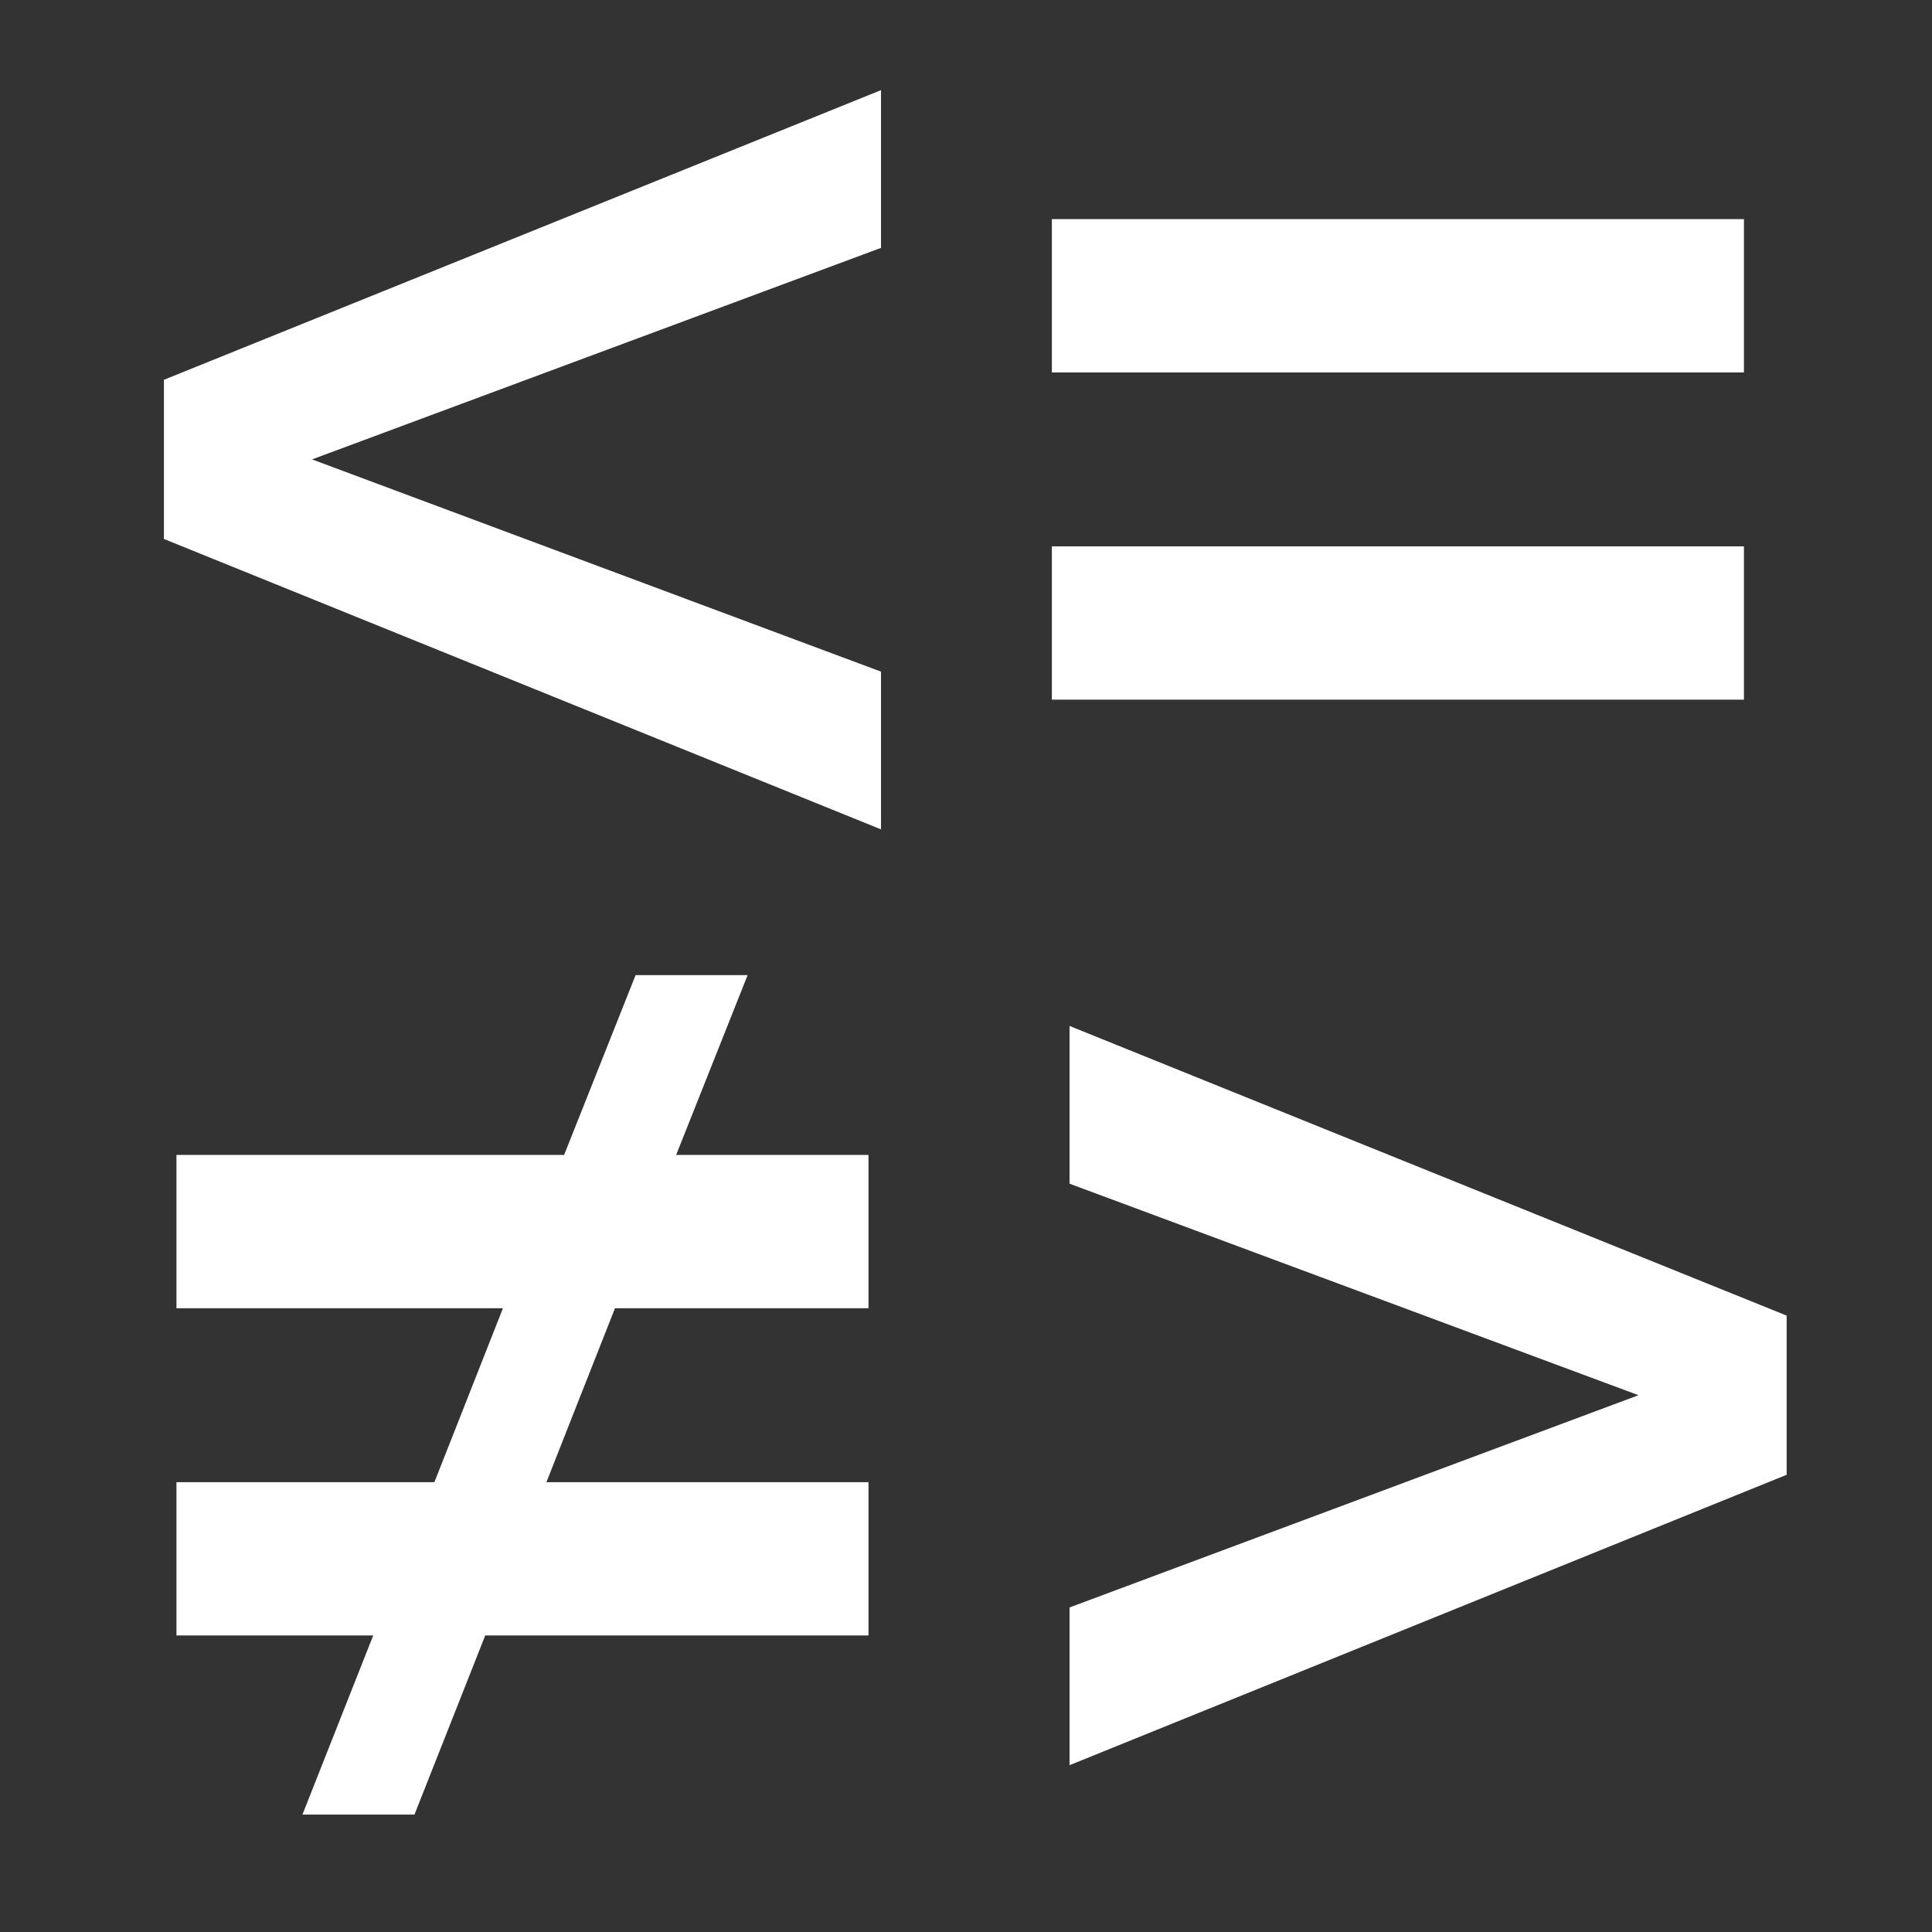 <?xml version="1.0" encoding="utf-8"?>
<!-- Generator: Adobe Illustrator 19.1.0, SVG Export Plug-In . SVG Version: 6.00 Build 0)  -->
<svg version="1.1" id="Layer_1" xmlns="http://www.w3.org/2000/svg" xmlns:xlink="http://www.w3.org/1999/xlink" x="0px" y="0px"
	 viewBox="0 0 64 64" style="enable-background:new 0 0 64 64;" xml:space="preserve">
<rect x="0" y="0" width="64" height="64" fill="#333333" stroke="none"/>
<style type="text/css">
	.st0{fill:#FFFFFF;}
</style>
<g>
	<path class="st0" d="M5.43,17.854v-5.273l23.755-9.595v5.225l-18.848,7.007l18.848,7.031
		v5.225L5.43,17.854z"/>
</g>
<g>
	<path class="st0" d="M34.845,12.337v-5.078h22.925v5.078H34.845z M34.845,23.177v-5.078
		h22.925v5.078H34.845z"/>
</g>
<g>
	<path class="st0" d="M24.766,32.302l-2.368,5.957h6.372v5.078h-8.398l-2.271,5.762h10.669
		v5.078H16.074l-2.344,5.933h-3.711l2.344-5.933H5.845v-5.078h8.545l2.271-5.762
		H5.845v-5.078h12.842l2.368-5.957H24.766z"/>
</g>
<g>
	<path class="st0" d="M35.43,58.474v-5.225l18.848-7.031l-18.848-7.007v-5.225l23.755,9.595
		v5.273L35.43,58.474z"/>
</g>
</svg>
